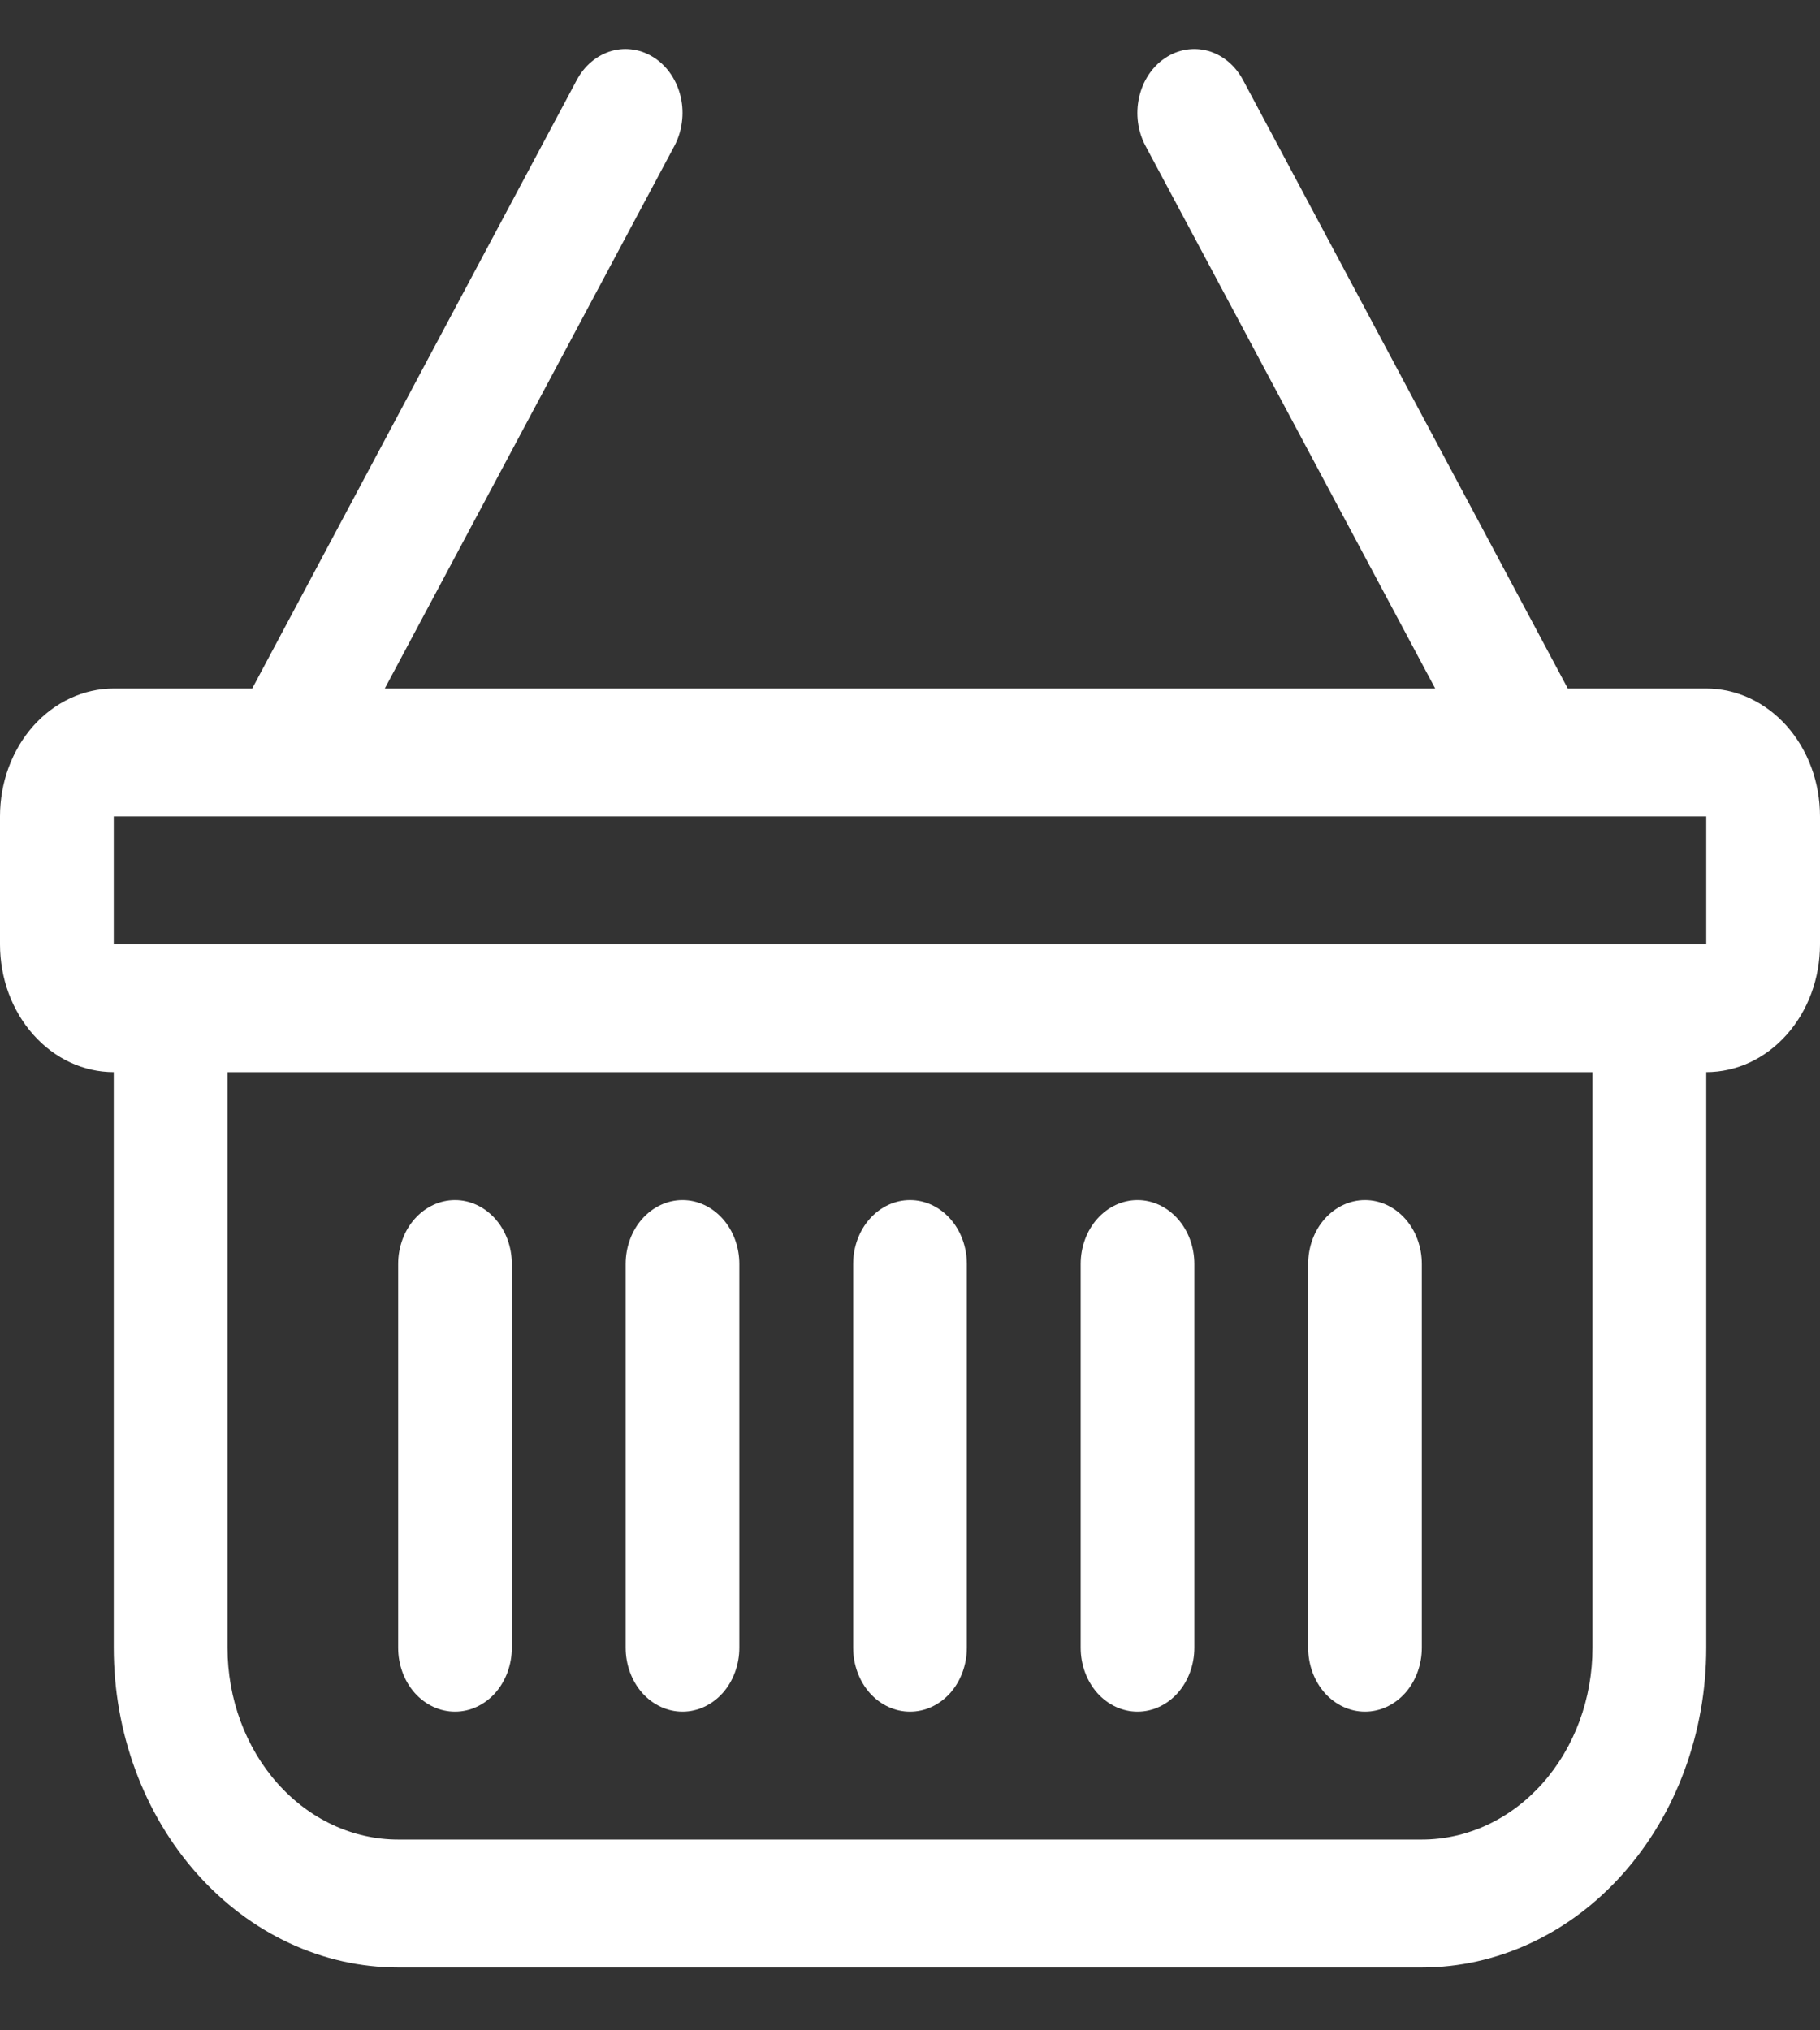 <svg width="26" height="29" viewBox="0 0 26 29" fill="none" xmlns="http://www.w3.org/2000/svg">
<rect x="0" y="0" width="26" height="29" fill="#333333" stroke="none"/>
<path d="M9.355 0.83C9.447 0.892 9.527 0.973 9.59 1.069C9.654 1.166 9.7 1.275 9.726 1.391C9.752 1.508 9.757 1.629 9.741 1.747C9.726 1.866 9.689 1.98 9.635 2.083L5.497 9.834H20.503L16.364 2.083C16.253 1.875 16.22 1.626 16.273 1.391C16.325 1.156 16.458 0.954 16.643 0.83C16.828 0.705 17.049 0.669 17.259 0.727C17.468 0.786 17.647 0.936 17.758 1.144L22.397 9.834H24.375C24.806 9.834 25.219 10.027 25.524 10.369C25.829 10.712 26 11.176 26 11.661V13.488C26 13.972 25.829 14.437 25.524 14.779C25.219 15.122 24.806 15.314 24.375 15.314V23.535C24.375 24.746 23.947 25.908 23.185 26.764C22.423 27.62 21.39 28.102 20.312 28.102H5.688C4.61 28.102 3.577 27.62 2.815 26.764C2.053 25.908 1.625 24.746 1.625 23.535V15.314C1.194 15.314 0.781 15.122 0.476 14.779C0.171 14.437 0 13.972 0 13.488V11.661C0 11.176 0.171 10.712 0.476 10.369C0.781 10.027 1.194 9.834 1.625 9.834H3.603L8.239 1.144C8.294 1.041 8.366 0.951 8.452 0.88C8.537 0.808 8.635 0.757 8.738 0.727C8.842 0.698 8.949 0.692 9.055 0.71C9.161 0.727 9.262 0.768 9.354 0.83H9.355ZM3.25 15.314V23.535C3.25 24.262 3.507 24.958 3.964 25.472C4.421 25.986 5.041 26.275 5.688 26.275H20.312C20.959 26.275 21.579 25.986 22.036 25.472C22.493 24.958 22.75 24.262 22.75 23.535V15.314H3.25ZM1.625 11.661V13.488H24.375V11.661H1.625ZM6.5 17.141C6.715 17.141 6.922 17.237 7.075 17.409C7.227 17.58 7.312 17.812 7.312 18.054V23.535C7.312 23.777 7.227 24.009 7.075 24.181C6.922 24.352 6.715 24.448 6.5 24.448C6.285 24.448 6.078 24.352 5.925 24.181C5.773 24.009 5.688 23.777 5.688 23.535V18.054C5.688 17.812 5.773 17.58 5.925 17.409C6.078 17.237 6.285 17.141 6.5 17.141ZM9.75 17.141C9.965 17.141 10.172 17.237 10.325 17.409C10.477 17.58 10.562 17.812 10.562 18.054V23.535C10.562 23.777 10.477 24.009 10.325 24.181C10.172 24.352 9.965 24.448 9.75 24.448C9.535 24.448 9.328 24.352 9.175 24.181C9.023 24.009 8.938 23.777 8.938 23.535V18.054C8.938 17.812 9.023 17.58 9.175 17.409C9.328 17.237 9.535 17.141 9.75 17.141ZM13 17.141C13.216 17.141 13.422 17.237 13.575 17.409C13.727 17.58 13.812 17.812 13.812 18.054V23.535C13.812 23.777 13.727 24.009 13.575 24.181C13.422 24.352 13.216 24.448 13 24.448C12.784 24.448 12.578 24.352 12.425 24.181C12.273 24.009 12.188 23.777 12.188 23.535V18.054C12.188 17.812 12.273 17.58 12.425 17.409C12.578 17.237 12.784 17.141 13 17.141ZM16.25 17.141C16.465 17.141 16.672 17.237 16.825 17.409C16.977 17.58 17.062 17.812 17.062 18.054V23.535C17.062 23.777 16.977 24.009 16.825 24.181C16.672 24.352 16.465 24.448 16.25 24.448C16.035 24.448 15.828 24.352 15.675 24.181C15.523 24.009 15.438 23.777 15.438 23.535V18.054C15.438 17.812 15.523 17.58 15.675 17.409C15.828 17.237 16.035 17.141 16.25 17.141ZM19.5 17.141C19.715 17.141 19.922 17.237 20.075 17.409C20.227 17.58 20.312 17.812 20.312 18.054V23.535C20.312 23.777 20.227 24.009 20.075 24.181C19.922 24.352 19.715 24.448 19.5 24.448C19.285 24.448 19.078 24.352 18.925 24.181C18.773 24.009 18.688 23.777 18.688 23.535V18.054C18.688 17.812 18.773 17.58 18.925 17.409C19.078 17.237 19.285 17.141 19.5 17.141Z" fill="white"/>
</svg>
